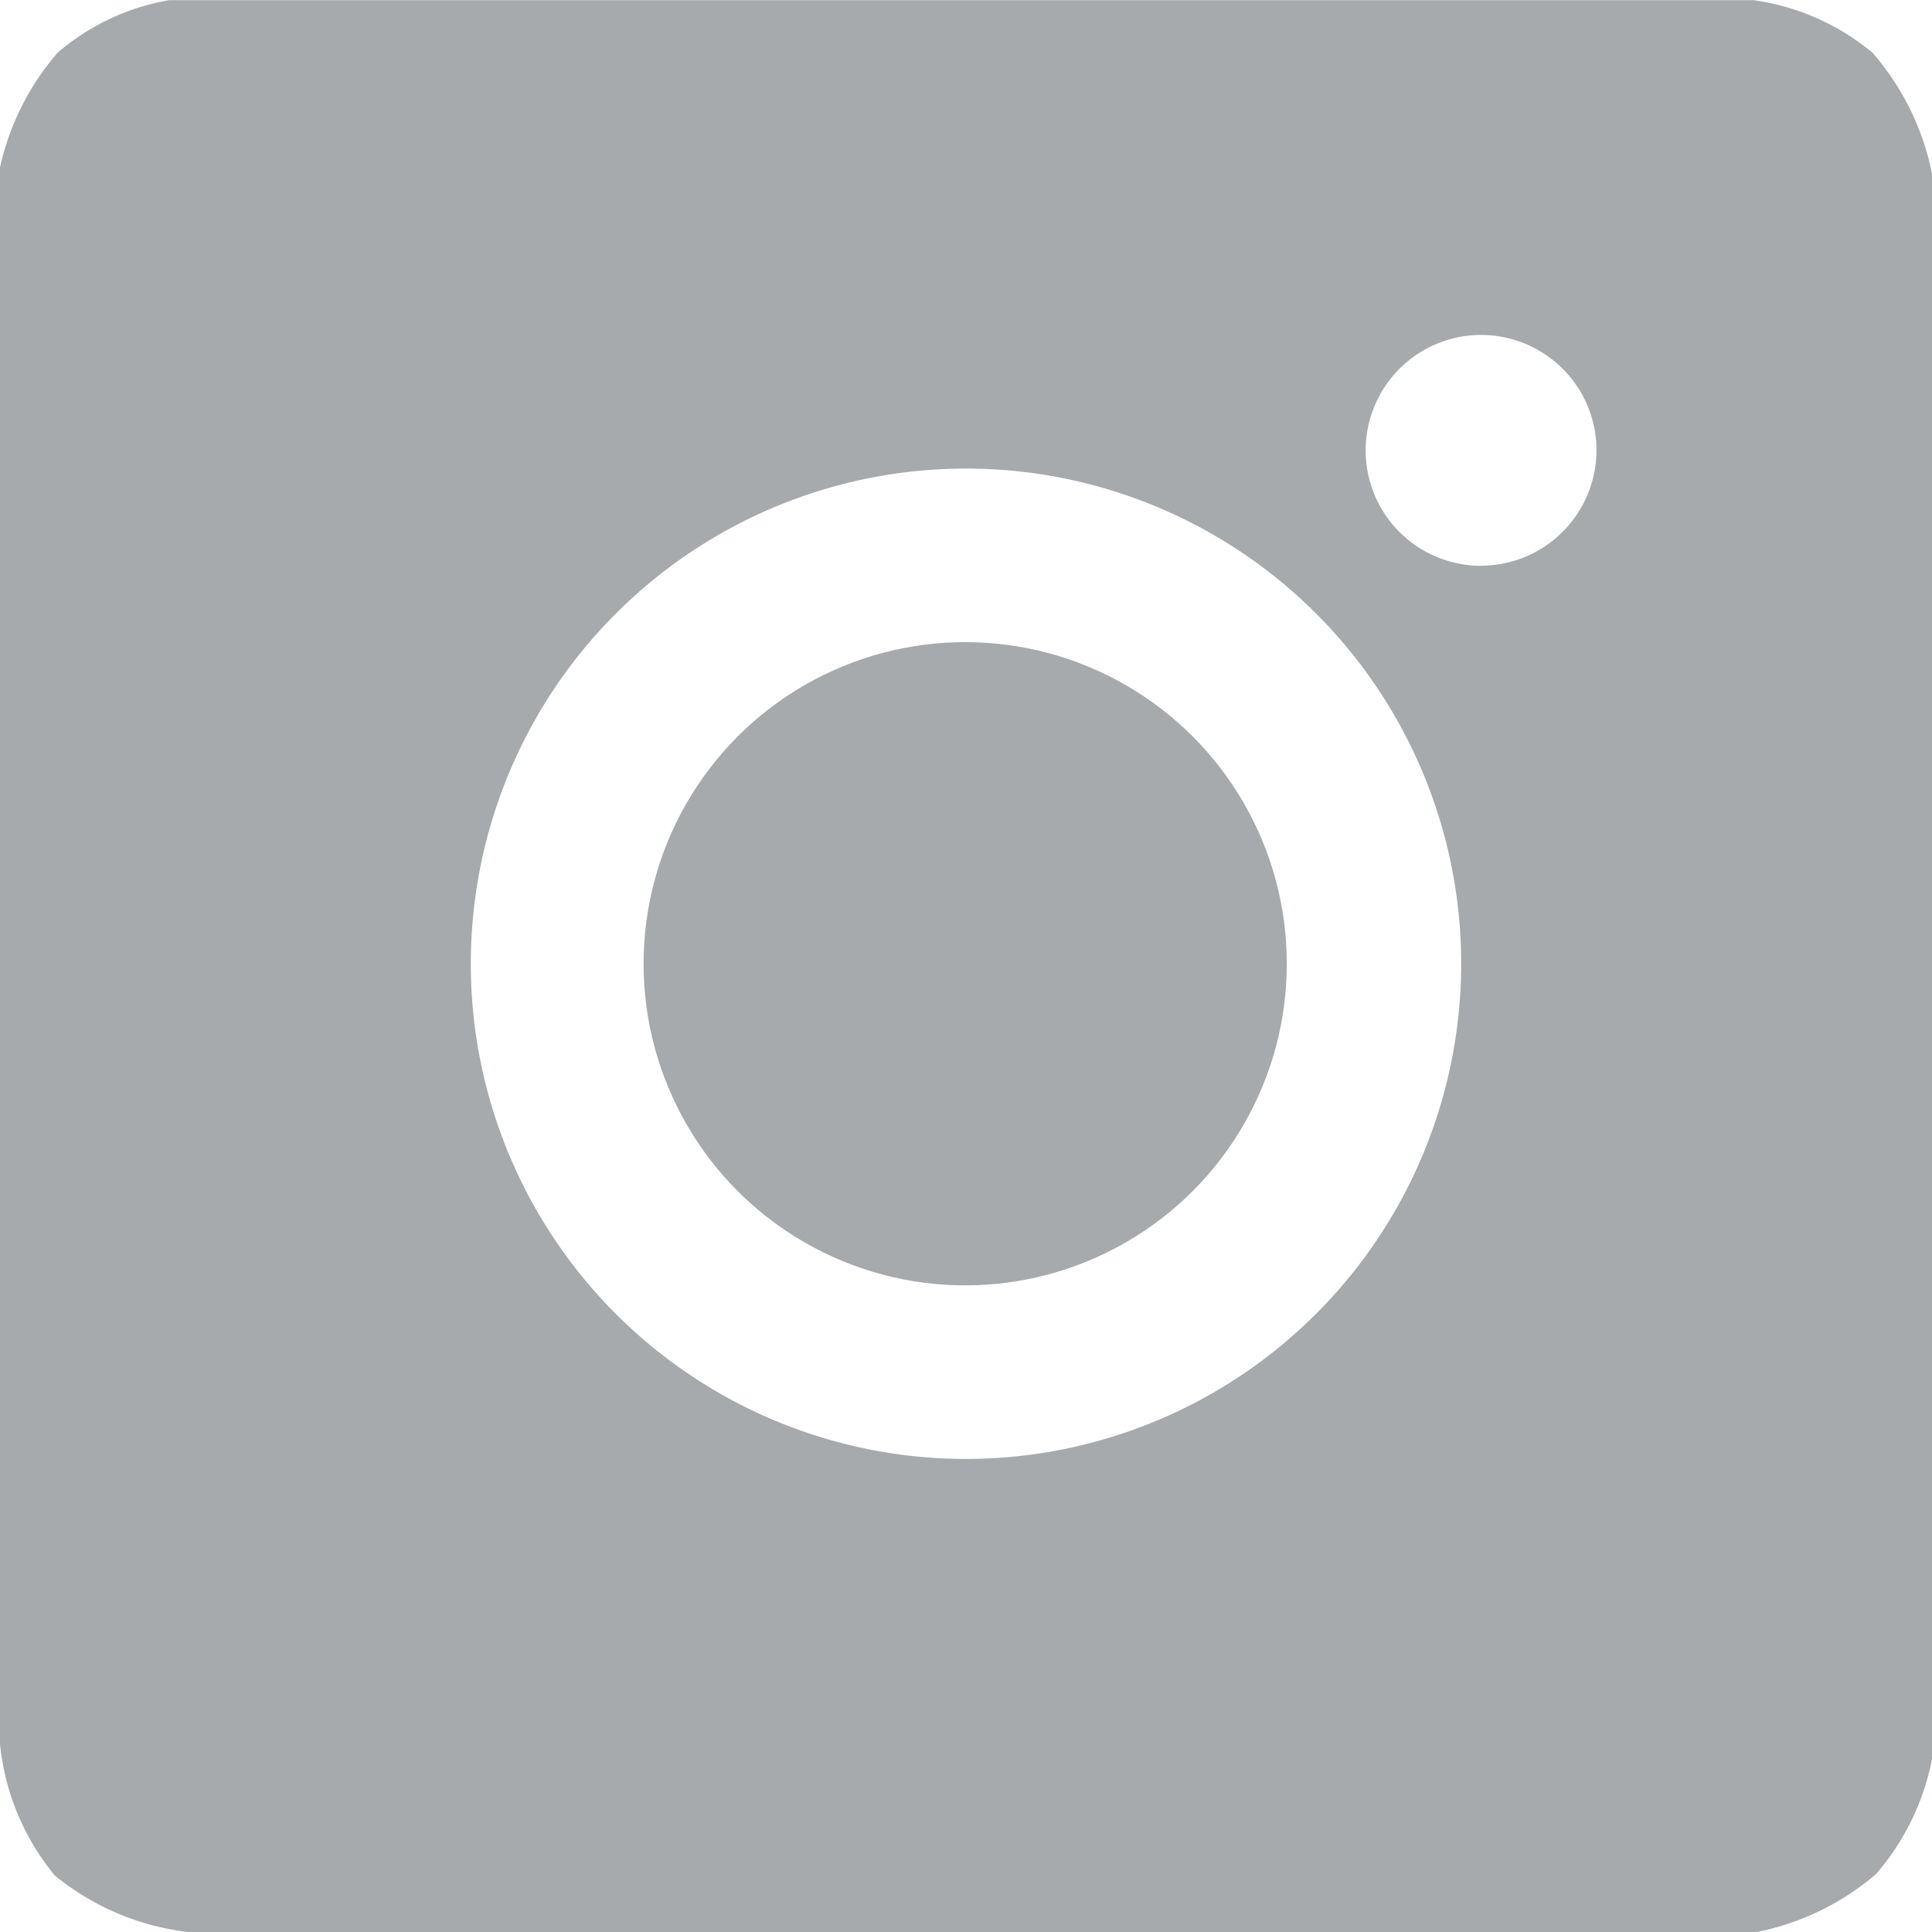 <svg xmlns="http://www.w3.org/2000/svg" width="21.56" height="21.56" viewBox="0 0 21.56 21.56"><g transform="translate(-5.994 -5.962)"><path d="M27.554,12.275V7.9a2.937,2.937,0,0,0-.663-1.349,2.64,2.64,0,0,0-1.33-.587H7.881a2.577,2.577,0,0,0-1.246.588,2.922,2.922,0,0,0-.642,1.282V25.416a2.739,2.739,0,0,0,.61,1.473,2.872,2.872,0,0,0,1.49.633H25.6a2.924,2.924,0,0,0,1.329-.646,2.771,2.771,0,0,0,.63-1.309V12.275ZM16.766,22.243A5.526,5.526,0,1,1,22.3,16.717,5.529,5.529,0,0,1,16.766,22.243Zm5.755-9.967a1.288,1.288,0,1,1,1.289-1.288A1.291,1.291,0,0,1,22.521,12.275Z" transform="translate(0)" fill="#a6aaad"/><circle cx="3.589" cy="3.589" r="3.589" transform="translate(13.176 13.128)" fill="#a6aaad"/></g></svg>